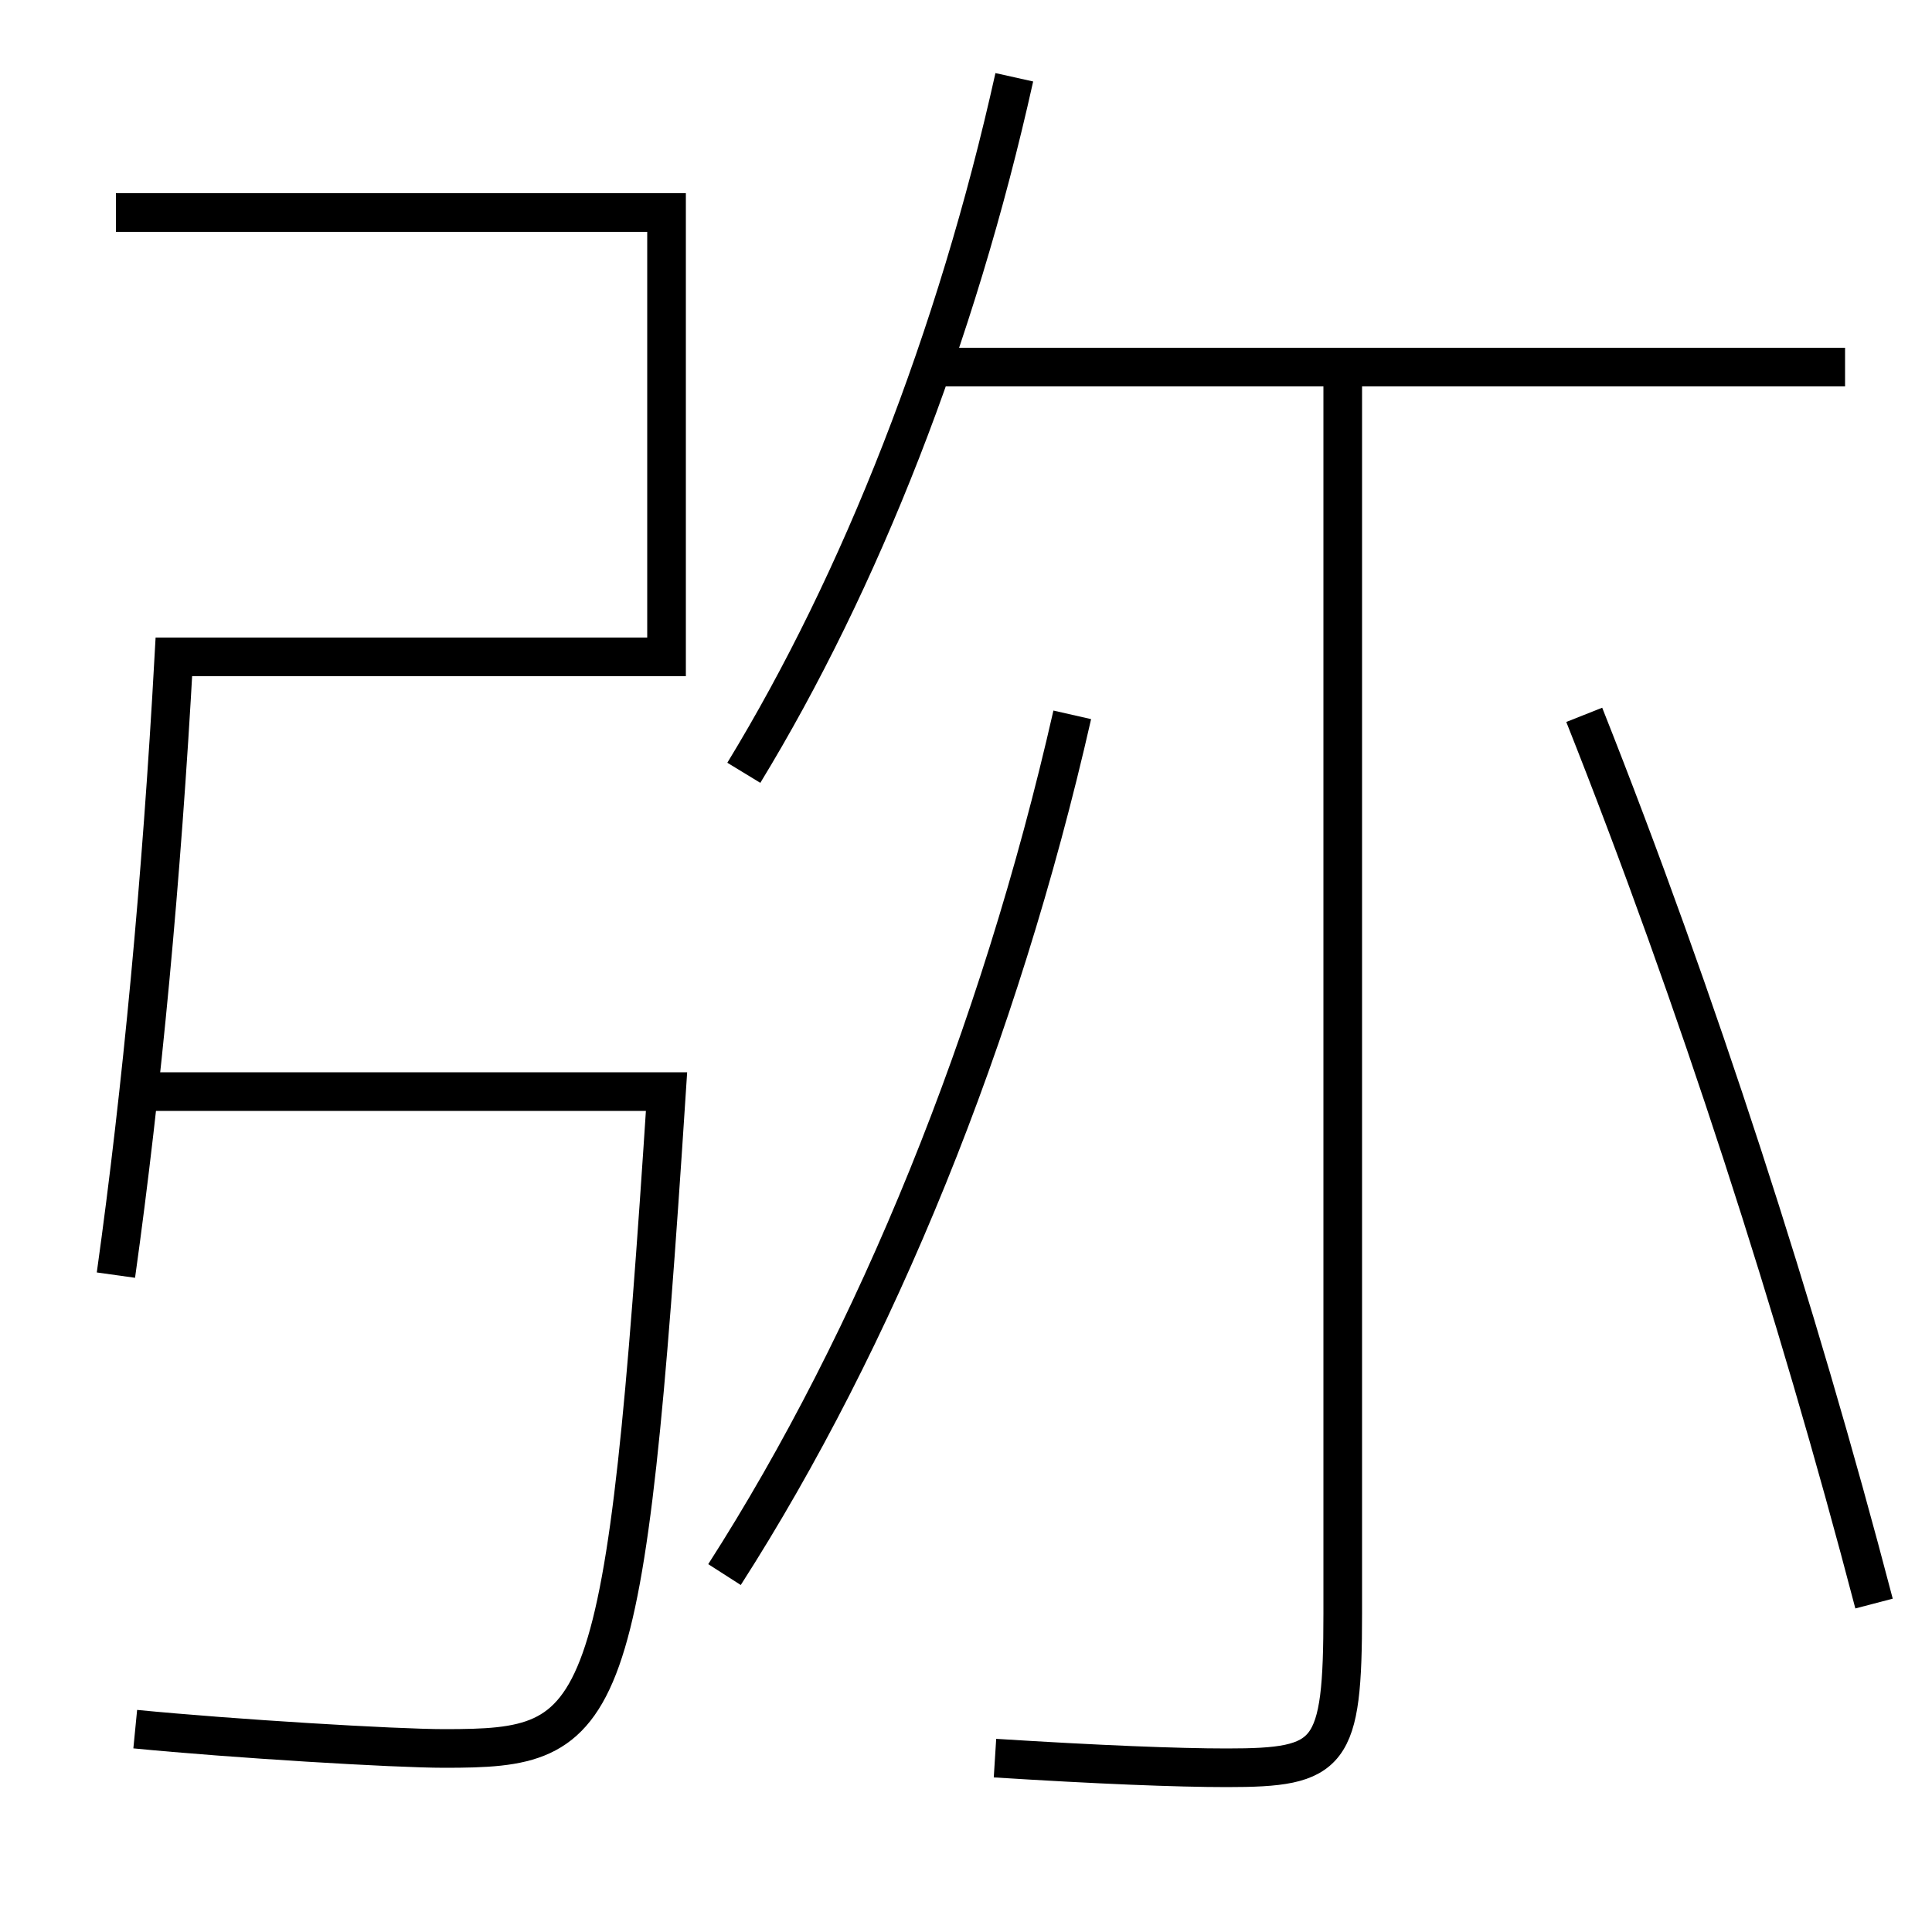 <?xml version='1.0' encoding='utf-8'?>
<svg xmlns="http://www.w3.org/2000/svg" height="100px" version="1.0" viewBox="0 0 100 100" width="100px" x="0px" y="0px">
<line fill="none" stroke="#000000" stroke-width="2" x1="95.5" x2="48" y1="19" y2="19" /><path d="M6,11 h28.5 v23.0 H9.0 c-0.637,11.548 -1.652,22.362 -3,32" fill="none" stroke="#000000" stroke-width="2" /><path d="M7.5,56.5 h27.0 c-2.152,33.055 -3.082,34 -11.5,34 c-2.577,0 -10.963,-0.507 -16,-1" fill="none" stroke="#000000" stroke-width="2" /><path d="M69.5,19 v64.5 c0,7.385 -0.594,8 -6,8 c-2.565,0 -6.678,-0.164 -12,-0.5" fill="none" stroke="#000000" stroke-width="2" /><path d="M37.5,81.5 c7.84,-12.223 14.22,-27.864 18,-44.5" fill="none" stroke="#000000" stroke-width="2" /><path d="M97,83 c-3.996,-15.282 -9.171,-31.308 -15,-46" fill="none" stroke="#000000" stroke-width="2" /><path d="M38.5,40 c6.047,-9.923 11,-22.503 14,-36" fill="none" stroke="#000000" stroke-width="2" /></svg>